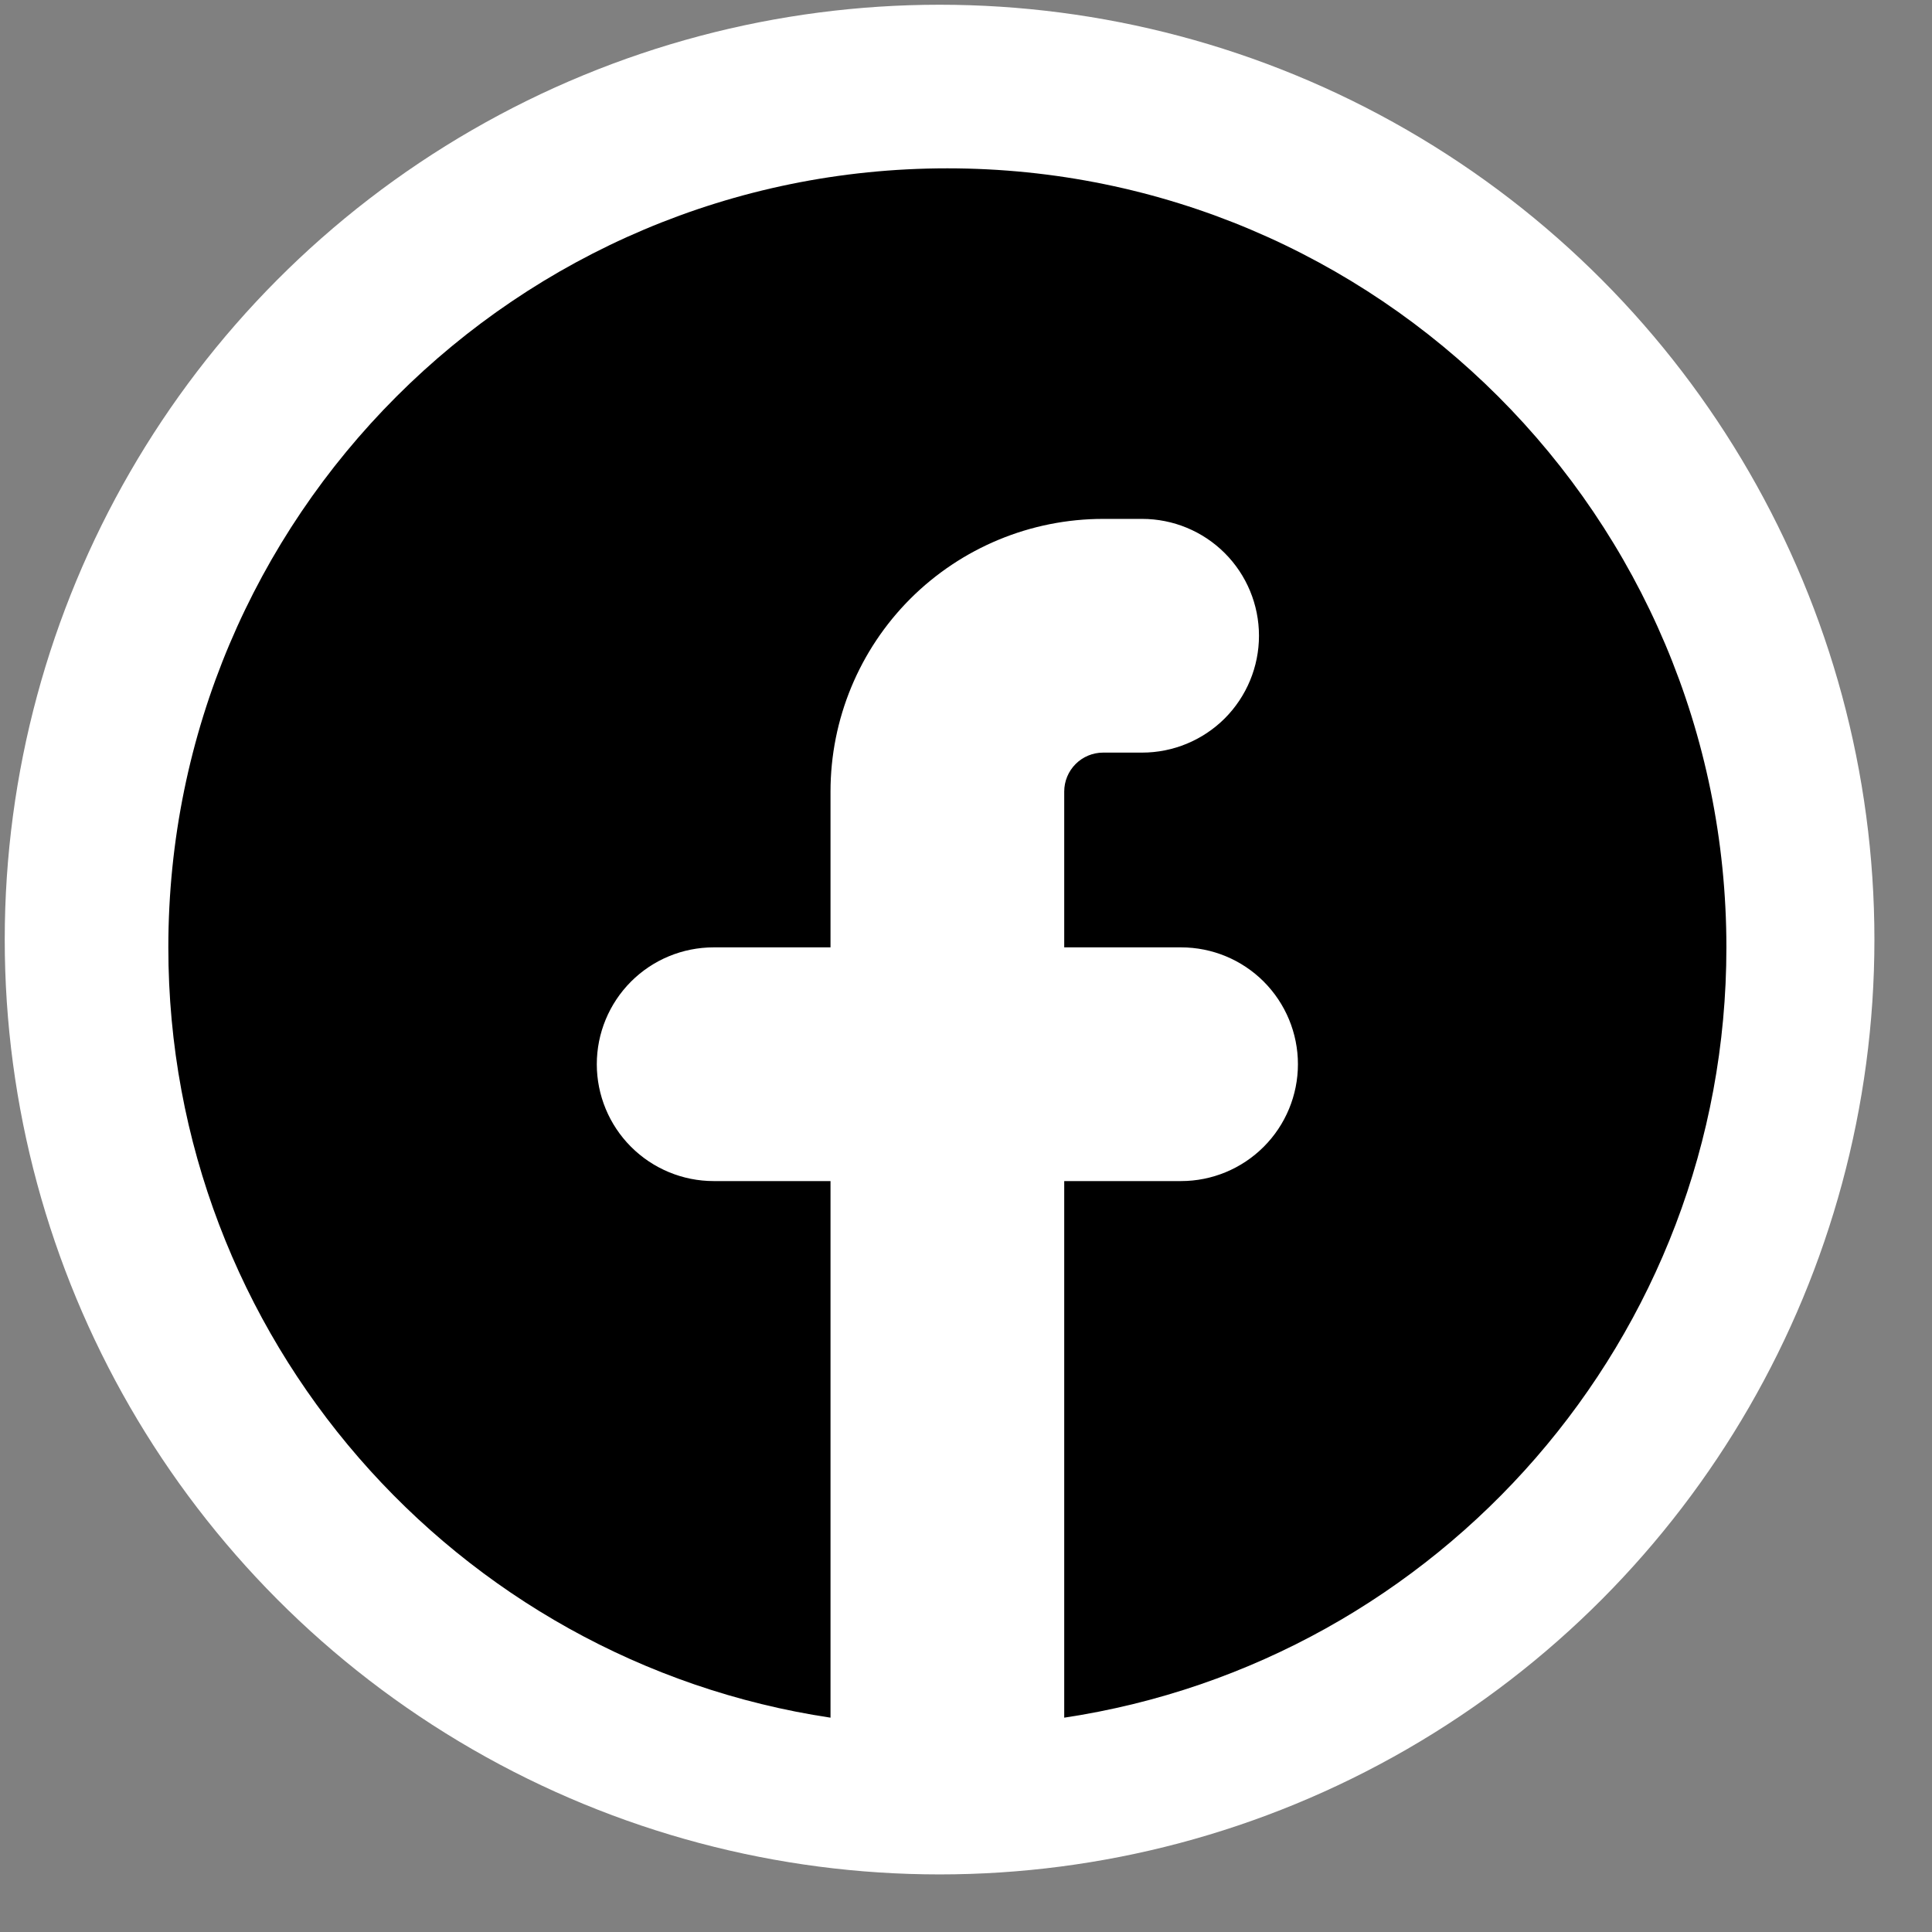 <svg width="31" height="31" viewBox="0 0 31 31" fill="none" xmlns="http://www.w3.org/2000/svg">
<rect x="0" y="0" width="31" height="31" fill="#808080" stroke="none"/>
<circle cx="15.076" cy="15.076" r="15" fill="white"/>
<path d="M17.076 27.561C23.09 26.656 27.701 21.467 27.701 15.201C27.701 8.297 22.105 2.701 15.201 2.701C8.297 2.701 2.701 8.297 2.701 15.201C2.701 21.467 7.312 26.657 13.326 27.561V18.951H11.451C10.954 18.951 10.477 18.753 10.125 18.401C9.774 18.05 9.576 17.573 9.576 17.076C9.576 16.578 9.774 16.102 10.125 15.75C10.477 15.398 10.954 15.201 11.451 15.201H13.326V12.701C13.326 11.54 13.787 10.428 14.607 9.607C15.428 8.787 16.541 8.326 17.701 8.326H18.326C18.823 8.326 19.3 8.523 19.652 8.875C20.003 9.226 20.201 9.703 20.201 10.201C20.201 10.698 20.003 11.175 19.652 11.527C19.3 11.878 18.823 12.076 18.326 12.076H17.701C17.535 12.076 17.376 12.142 17.259 12.259C17.142 12.376 17.076 12.535 17.076 12.701V15.201H18.951C19.448 15.201 19.925 15.398 20.277 15.75C20.628 16.102 20.826 16.578 20.826 17.076C20.826 17.573 20.628 18.05 20.277 18.401C19.925 18.753 19.448 18.951 18.951 18.951H17.076V27.561Z" fill="black"/>
</svg>
